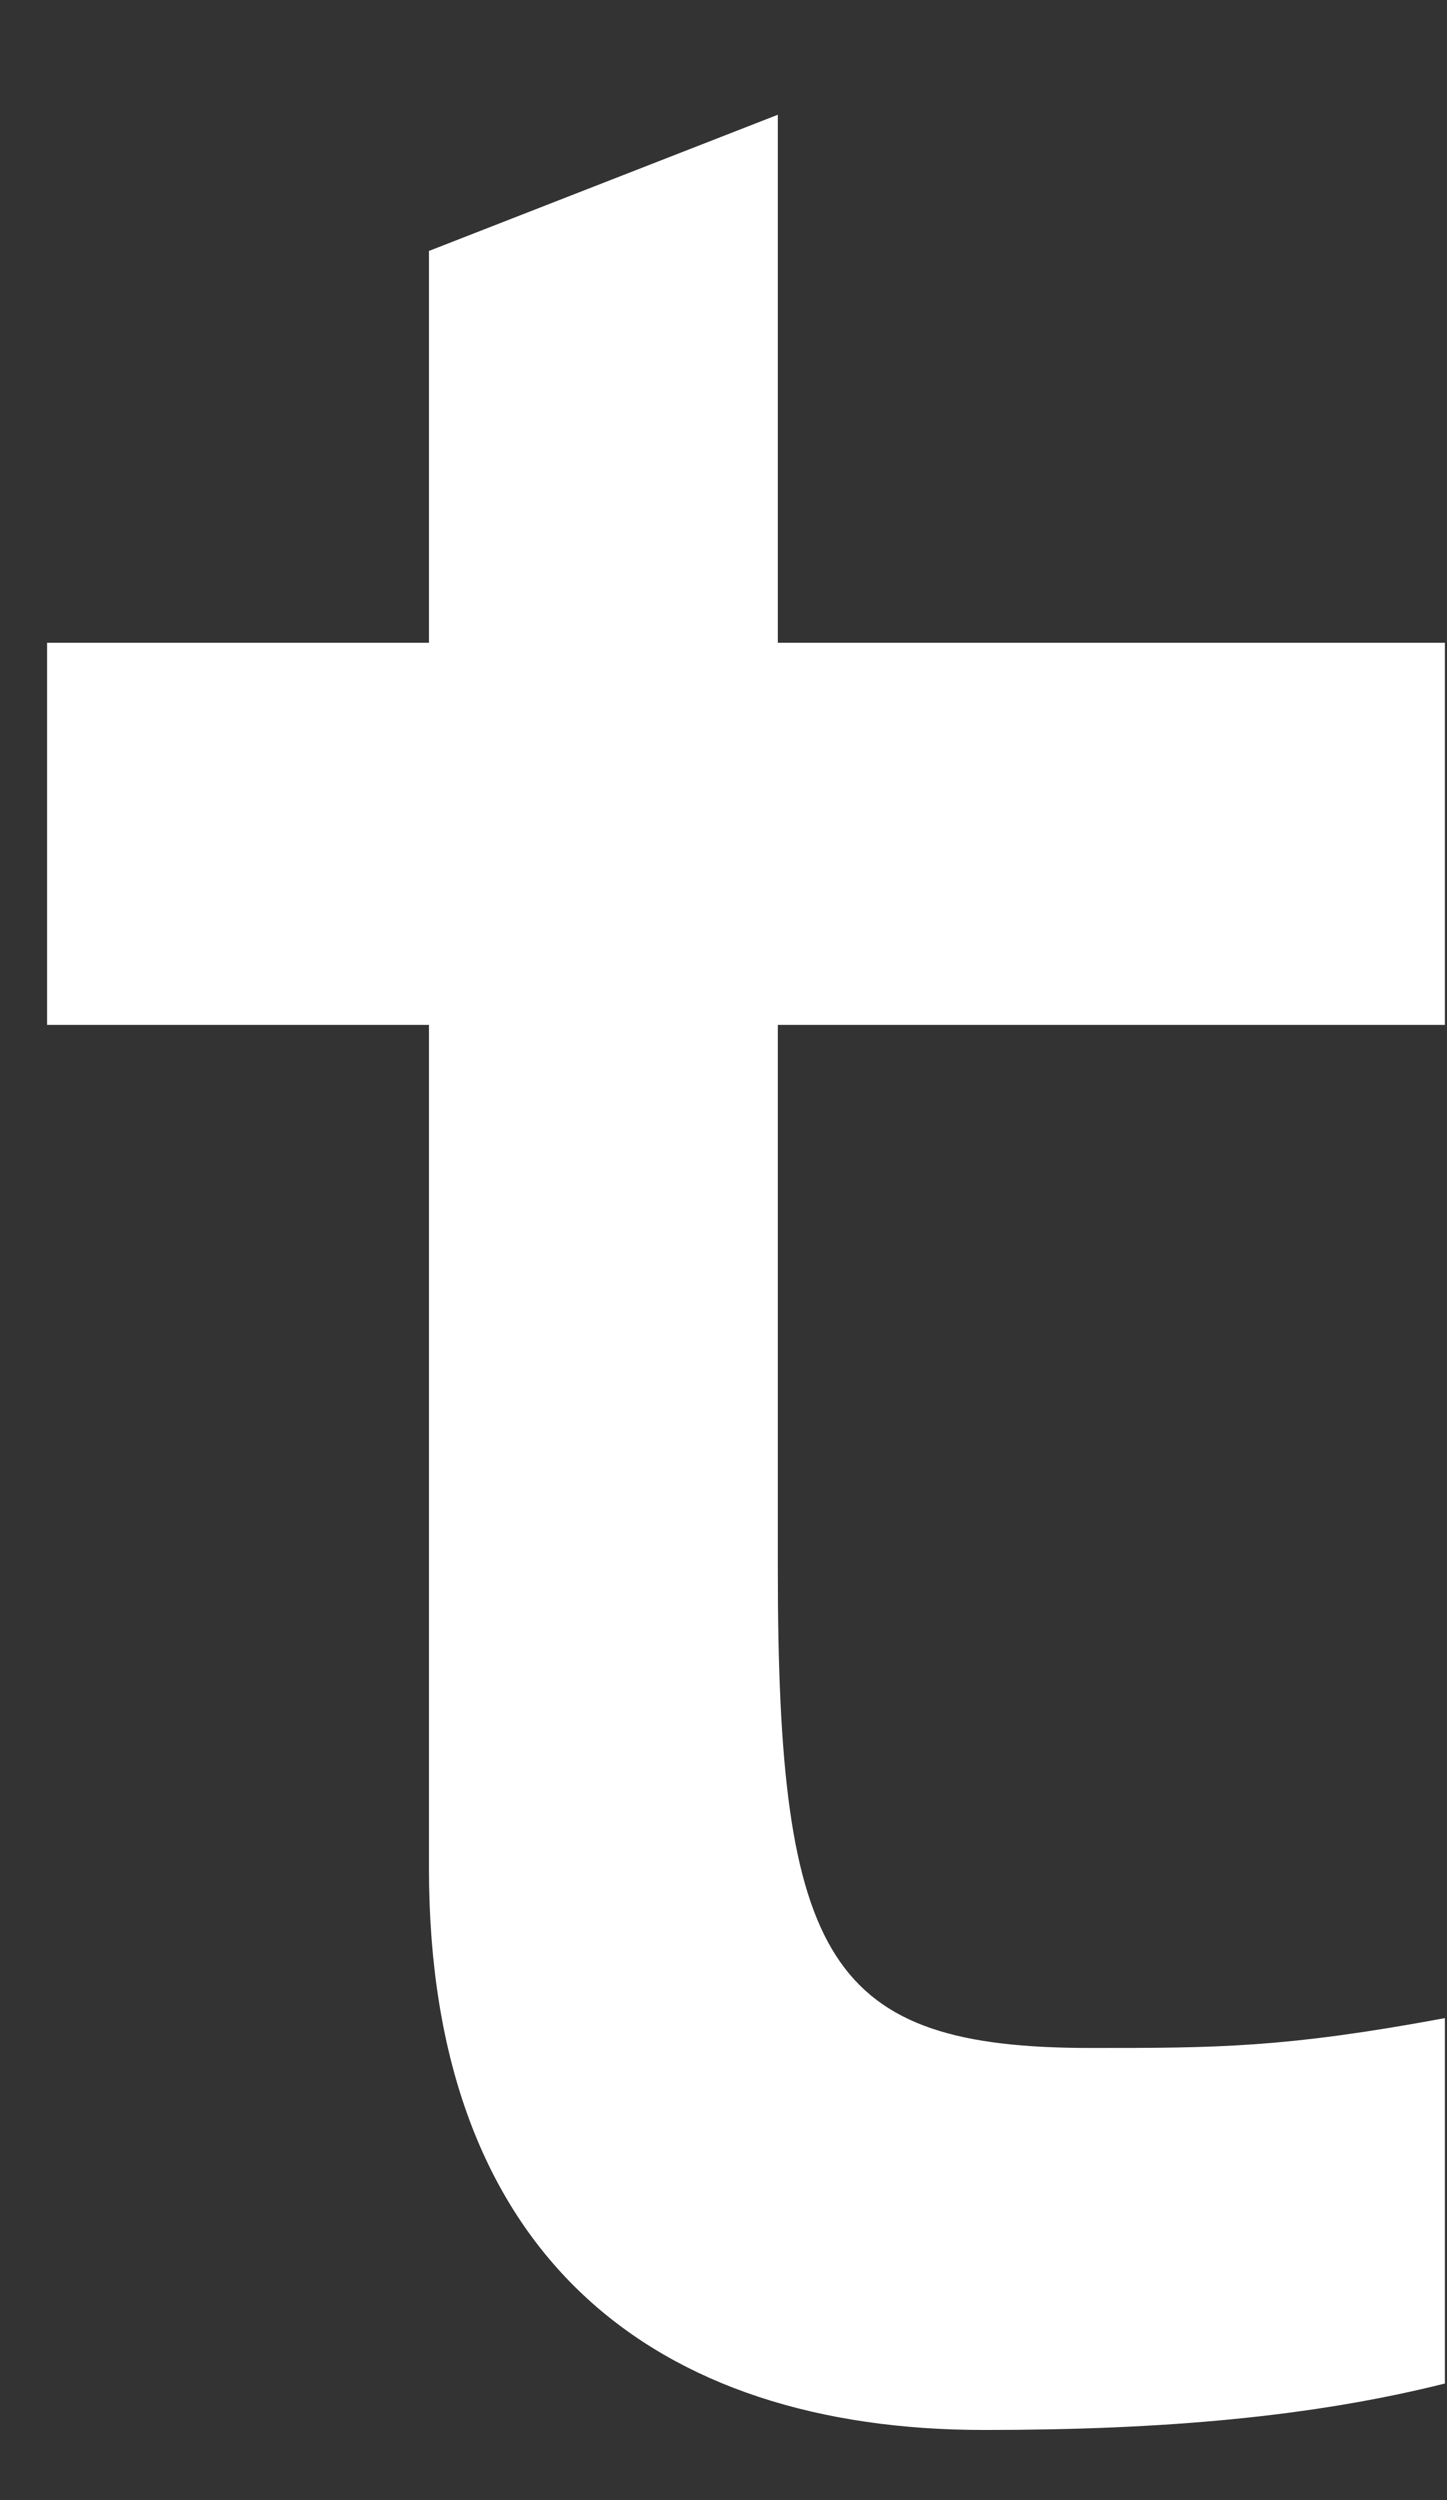 <svg width="11" height="19" viewBox="0 0 11 19" fill="none" xmlns="http://www.w3.org/2000/svg">
<rect x="0" y="0" width="11" height="19" fill="#333333" stroke="none"/>
<path d="M7.481 18.467C8.855 18.467 9.977 18.366 10.984 18.114V15.337C9.764 15.564 9.242 15.564 8.294 15.564C6.3 15.564 5.913 14.908 5.913 11.929V7.789H10.984V4.885H5.913V0.872L3.261 1.907V4.885H0.358V7.789H3.261V14.201C3.261 17.154 4.984 18.467 7.481 18.467Z" fill="white"/>
</svg>

